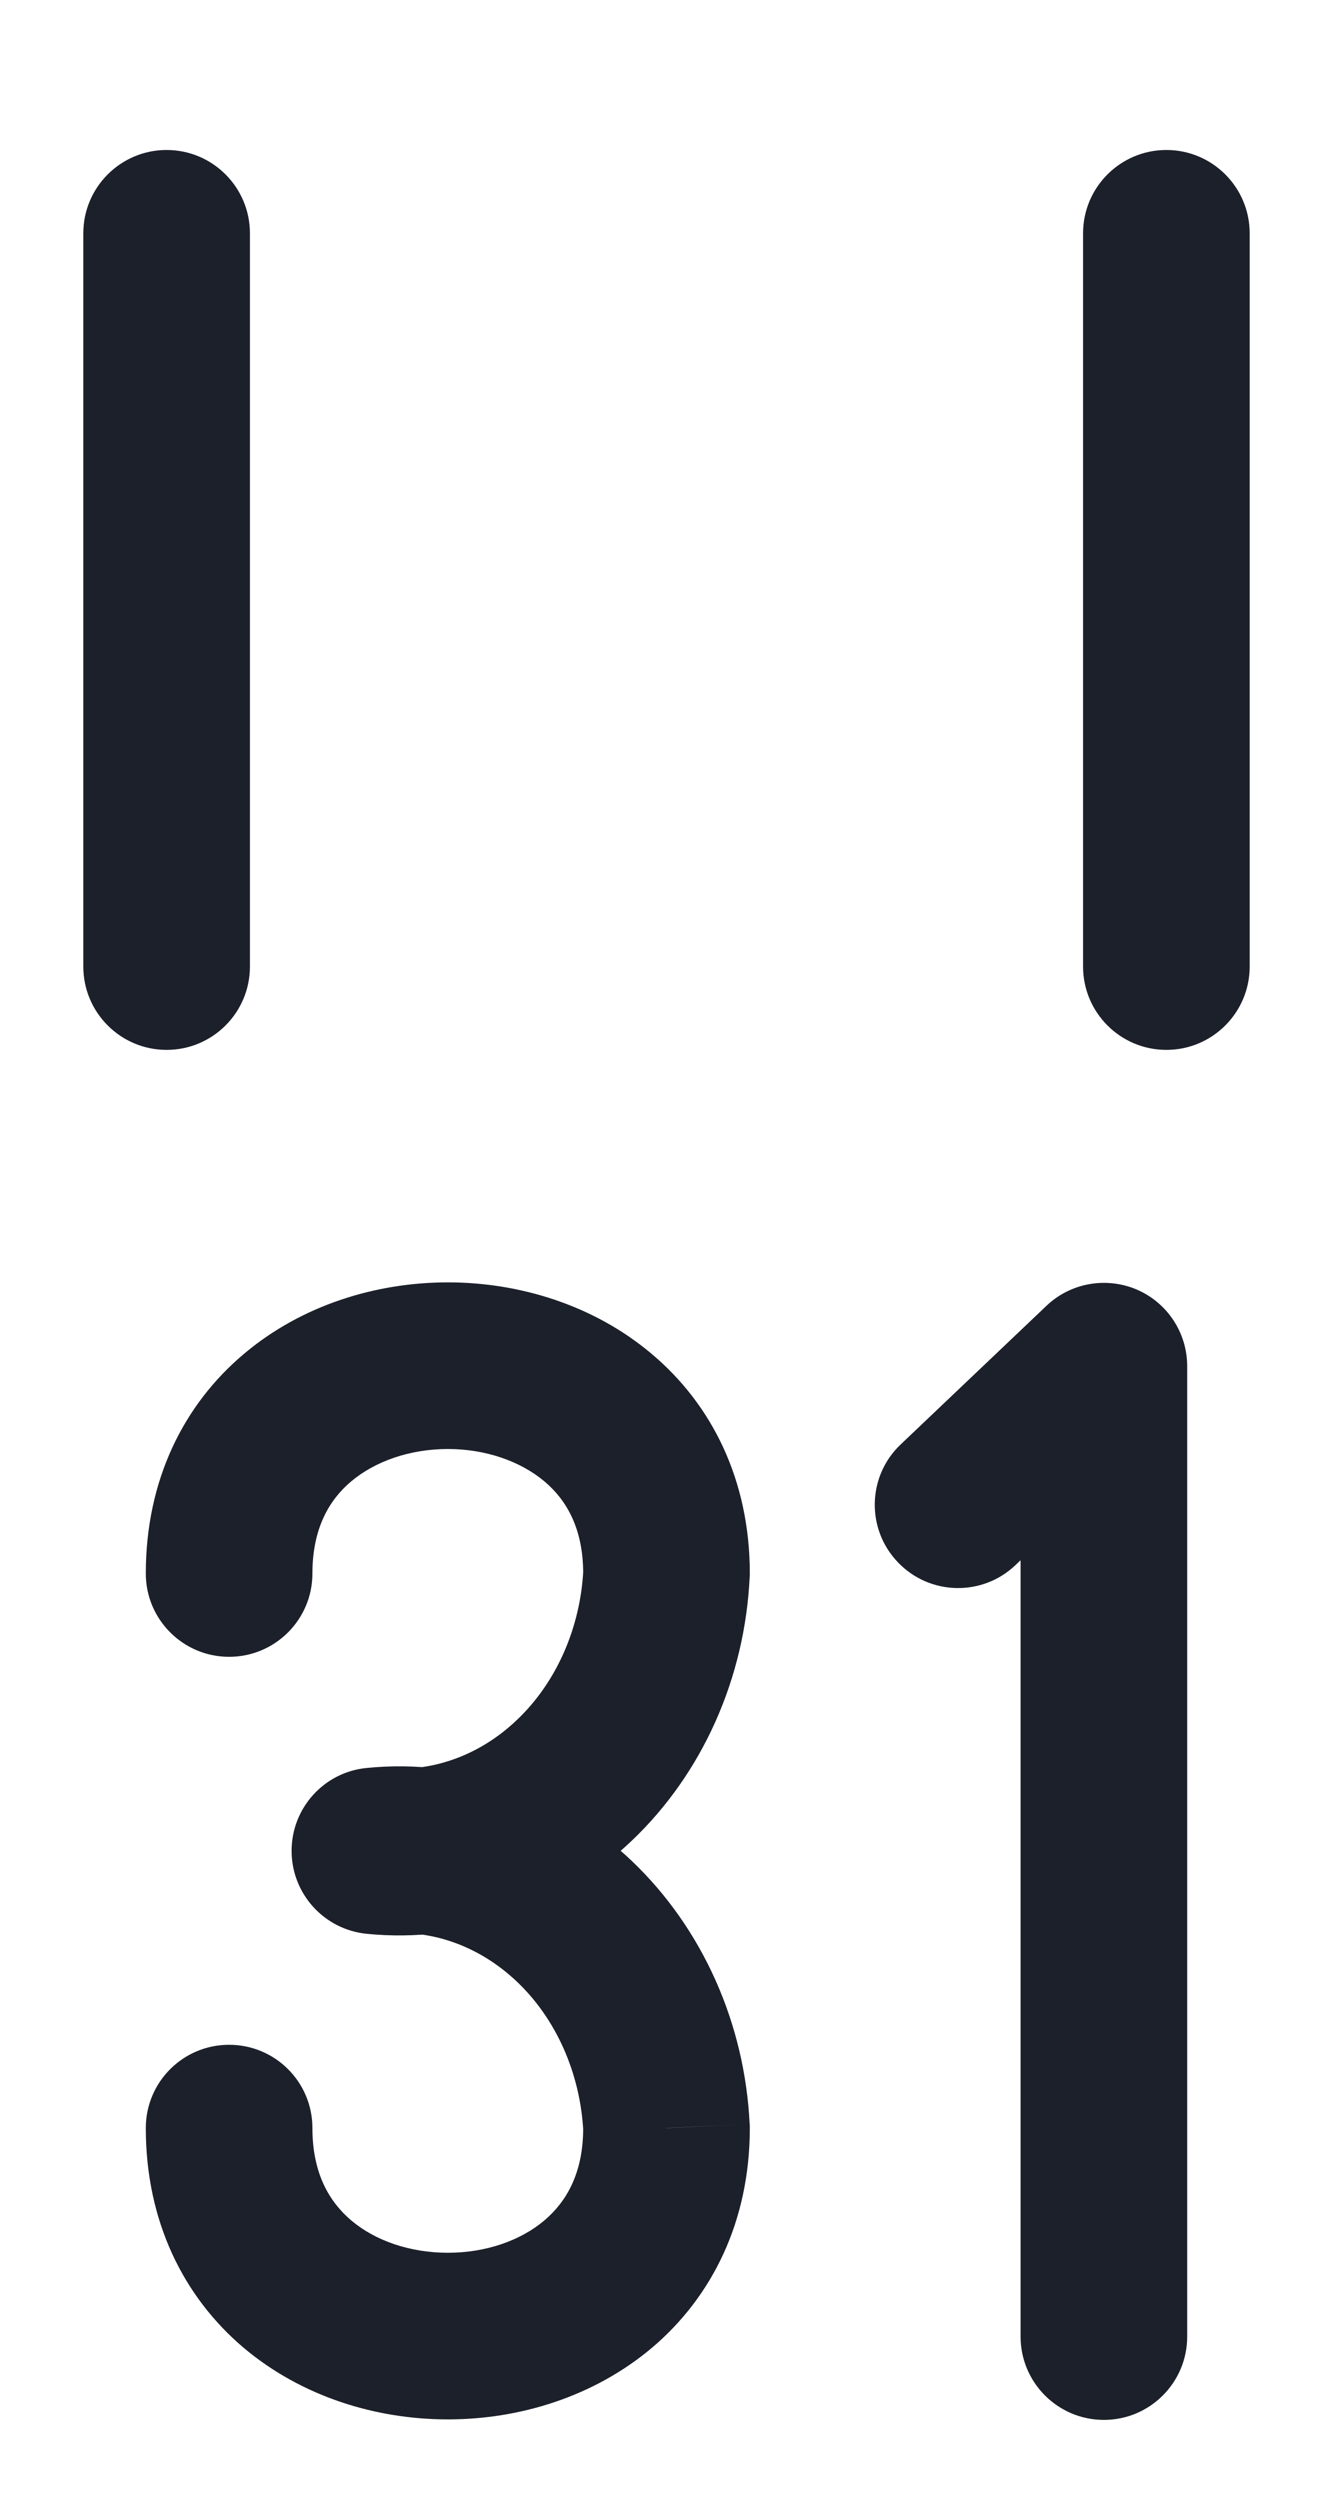 <svg width="8" height="15" viewBox="0 0 8 15" fill="none" xmlns="http://www.w3.org/2000/svg">
<path d="M0.5 5.8C0.5 6.076 0.724 6.3 1 6.3C1.276 6.3 1.5 6.076 1.5 5.8H0.5ZM1.5 1.4C1.5 1.124 1.276 0.9 1 0.9C0.724 0.9 0.5 1.124 0.5 1.4H1.5ZM6.5 5.8C6.5 6.076 6.724 6.3 7 6.3C7.276 6.3 7.5 6.076 7.5 5.8H6.5ZM7.5 1.4C7.5 1.124 7.276 0.9 7 0.9C6.724 0.9 6.5 1.124 6.5 1.4H7.5ZM0.875 9.442C0.875 9.718 1.099 9.942 1.375 9.942C1.651 9.942 1.875 9.718 1.875 9.442H0.875ZM4 9.442L4.499 9.466C4.5 9.458 4.5 9.45 4.5 9.442H4ZM3.447 10.683L3.791 11.046L3.447 10.683ZM2.25 11.106L2.2 10.609C1.944 10.634 1.75 10.85 1.75 11.106C1.75 11.363 1.944 11.578 2.2 11.604L2.25 11.106ZM3.446 11.529L3.791 11.166V11.166L3.446 11.529ZM4 12.77H4.5C4.5 12.761 4.5 12.753 4.499 12.745L4 12.77ZM1.875 12.77C1.875 12.493 1.651 12.27 1.375 12.27C1.099 12.27 0.875 12.493 0.875 12.77H1.875ZM5.406 8.667C5.205 8.857 5.197 9.174 5.388 9.374C5.578 9.574 5.894 9.582 6.094 9.392L5.406 8.667ZM6.625 8.198H7.125C7.125 7.998 7.006 7.817 6.822 7.738C6.638 7.66 6.425 7.698 6.281 7.835L6.625 8.198ZM6.125 14.021C6.125 14.297 6.349 14.521 6.625 14.521C6.901 14.521 7.125 14.297 7.125 14.021H6.125ZM1.5 5.8V1.4H0.5V5.8H1.5ZM7.5 5.8V1.4H6.5V5.8H7.5ZM1.875 9.442C1.875 9.171 1.976 9 2.108 8.889C2.251 8.769 2.459 8.695 2.688 8.695C2.916 8.695 3.124 8.769 3.267 8.889C3.399 9 3.5 9.171 3.5 9.442H4.5C4.5 8.882 4.273 8.429 3.912 8.125C3.563 7.83 3.115 7.695 2.688 7.695C2.26 7.695 1.812 7.83 1.463 8.125C1.102 8.429 0.875 8.882 0.875 9.442H1.875ZM3.501 9.418C3.483 9.776 3.334 10.101 3.102 10.321L3.791 11.046C4.22 10.638 4.47 10.066 4.499 9.466L3.501 9.418ZM3.102 10.321C2.872 10.54 2.583 10.637 2.3 10.609L2.2 11.604C2.786 11.663 3.361 11.455 3.791 11.046L3.102 10.321ZM2.3 11.604C2.583 11.575 2.872 11.673 3.102 11.891L3.791 11.166C3.36 10.757 2.786 10.55 2.2 10.609L2.3 11.604ZM3.102 11.891C3.334 12.111 3.483 12.436 3.501 12.794L4.499 12.745C4.47 12.145 4.219 11.574 3.791 11.166L3.102 11.891ZM3.5 12.77C3.5 13.041 3.399 13.212 3.267 13.324C3.124 13.445 2.916 13.518 2.688 13.518C2.459 13.518 2.251 13.445 2.108 13.324C1.976 13.212 1.875 13.041 1.875 12.77H0.875C0.875 13.33 1.102 13.783 1.462 14.088C1.812 14.383 2.259 14.518 2.688 14.518C3.116 14.518 3.563 14.383 3.913 14.088C4.273 13.783 4.5 13.33 4.5 12.77H3.5ZM6.094 9.392L6.969 8.56L6.281 7.835L5.406 8.667L6.094 9.392ZM6.125 8.198V14.021H7.125V8.198H6.125Z" fill="#1C202A"/>
</svg>
